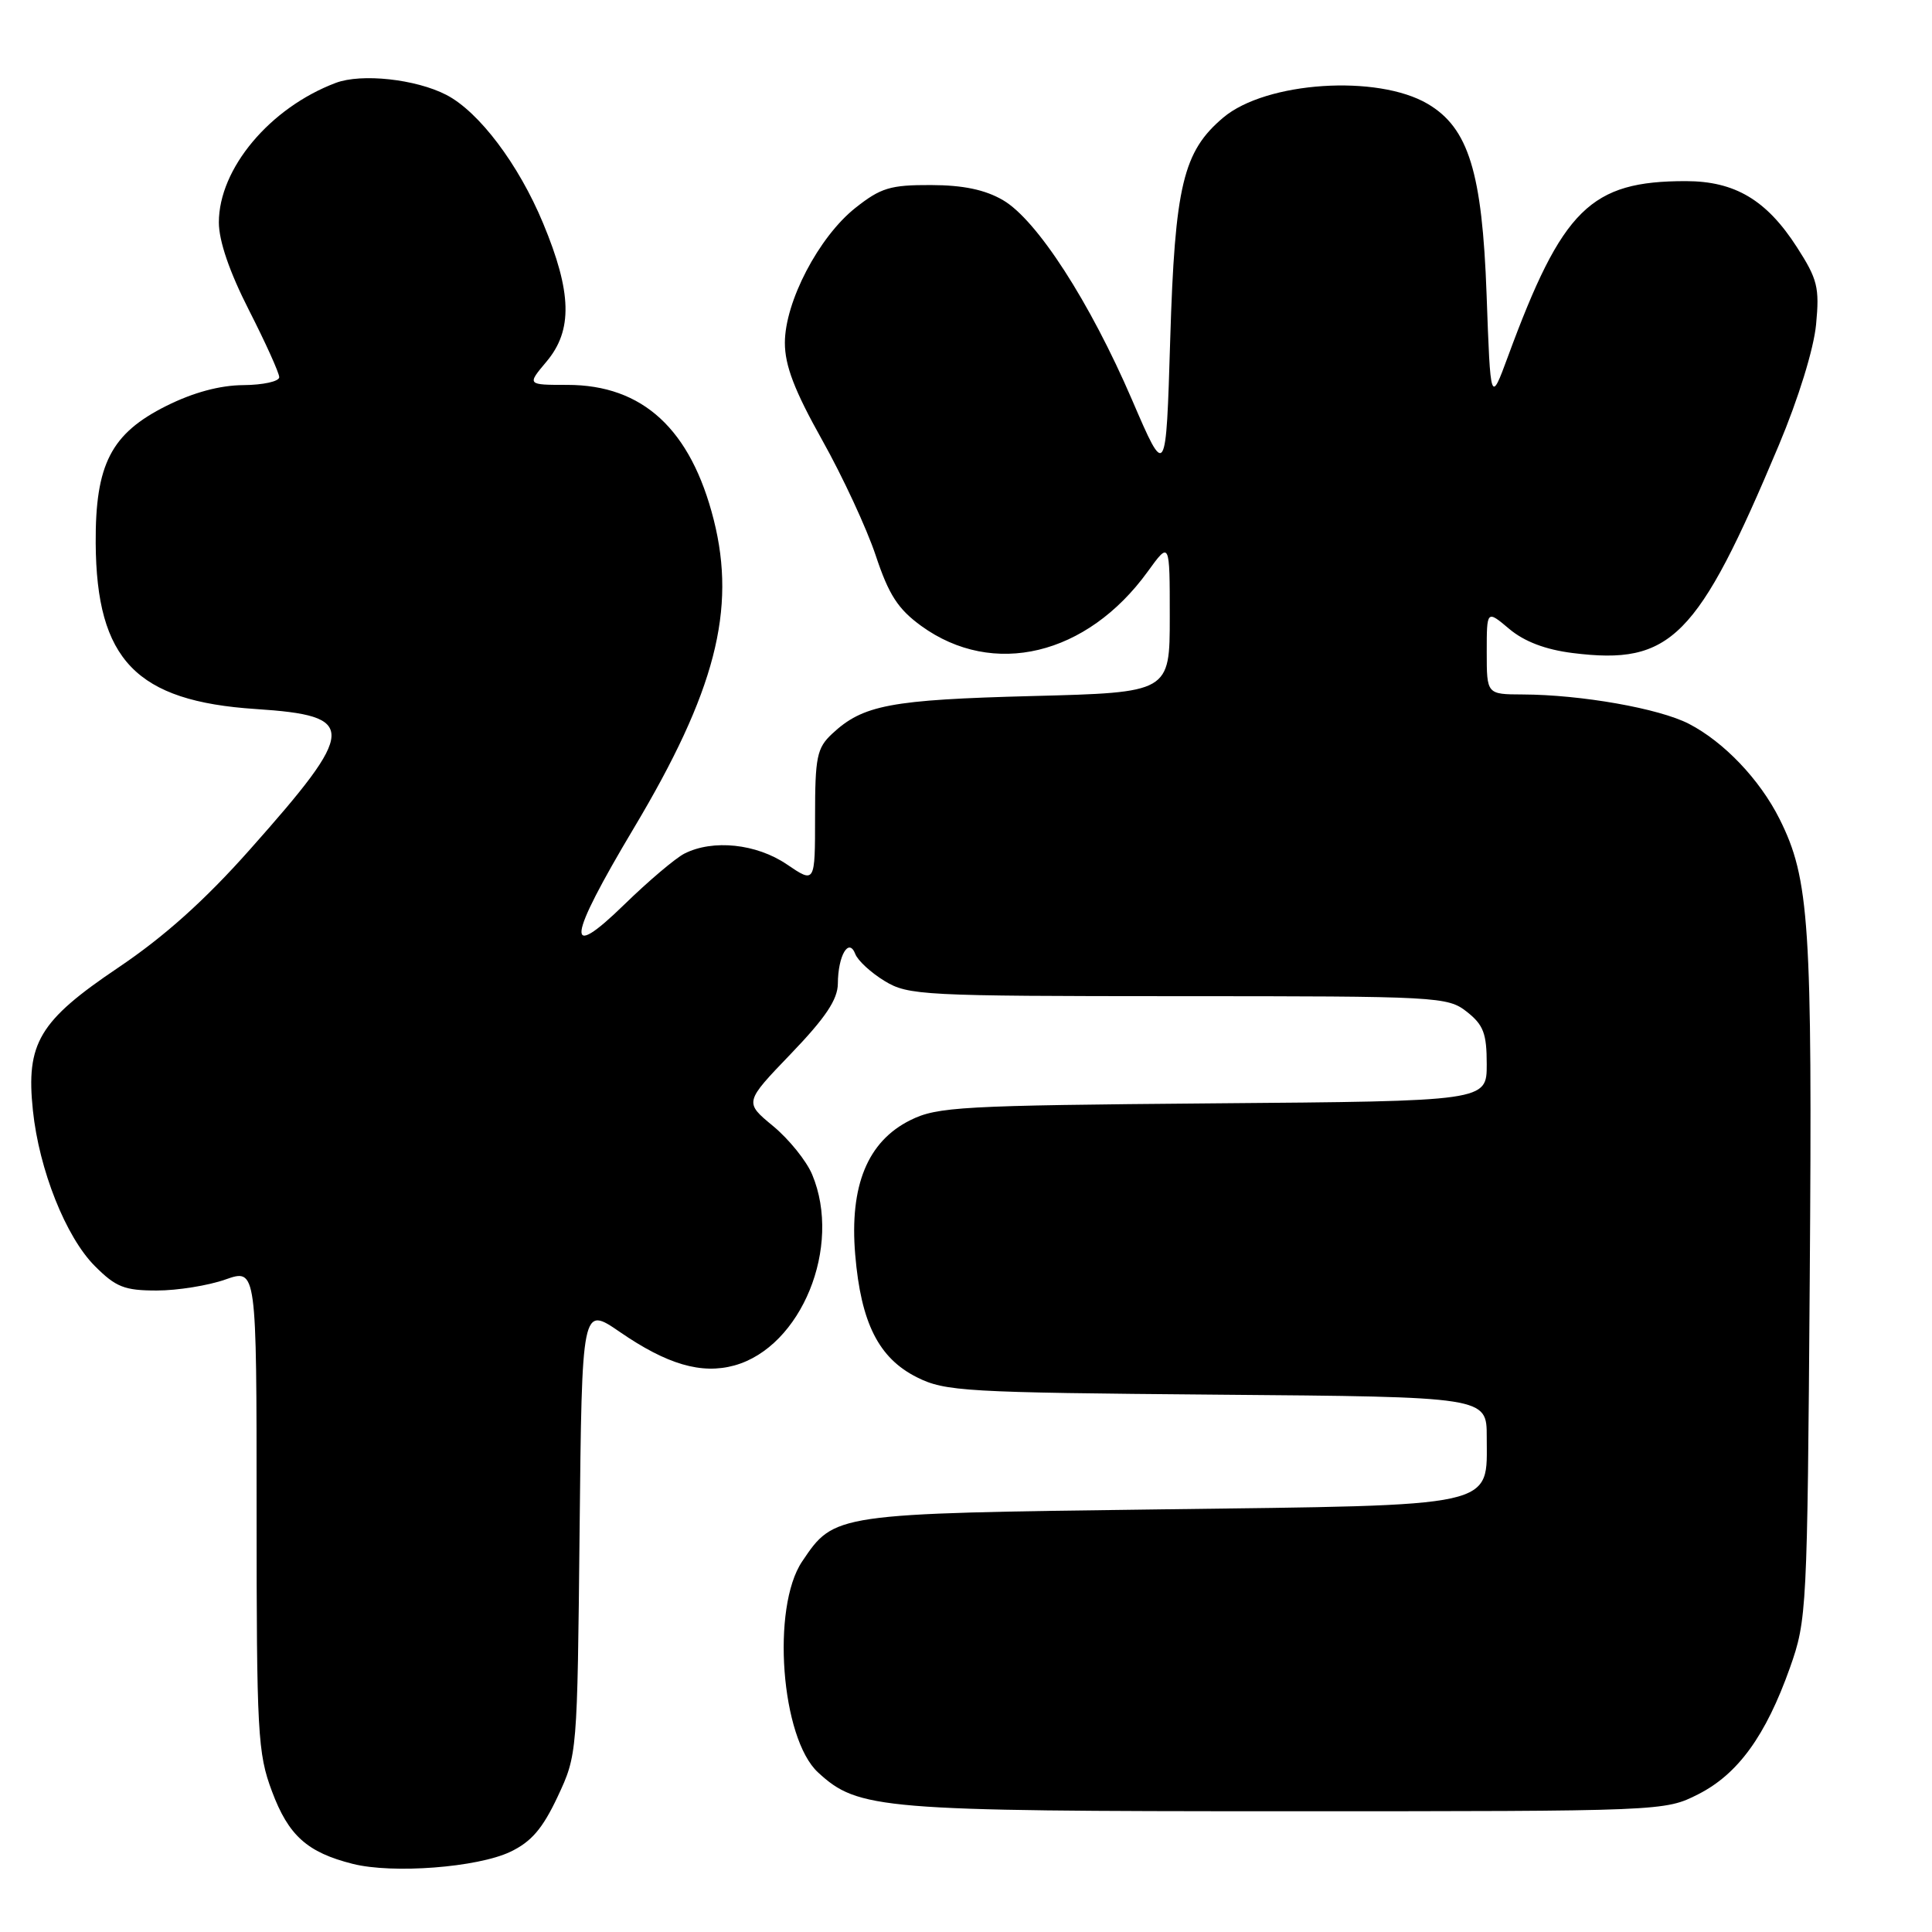 <?xml version="1.0" encoding="UTF-8" standalone="no"?>
<!DOCTYPE svg PUBLIC "-//W3C//DTD SVG 1.1//EN" "http://www.w3.org/Graphics/SVG/1.1/DTD/svg11.dtd" >
<svg xmlns="http://www.w3.org/2000/svg" xmlns:xlink="http://www.w3.org/1999/xlink" version="1.1" viewBox="0 0 256 256">
 <g >
 <path fill="currentColor"
d=" M 67.61 245.38 C 70.40 244.05 71.89 242.32 73.89 238.07 C 76.49 232.51 76.50 232.44 76.80 202.77 C 77.11 173.04 77.11 173.04 82.13 176.49 C 88.39 180.80 92.94 182.13 97.31 180.93 C 106.19 178.47 111.61 165.18 107.62 155.64 C 106.87 153.83 104.53 150.94 102.44 149.21 C 98.62 146.06 98.62 146.06 104.81 139.62 C 109.40 134.84 111.00 132.44 111.02 130.34 C 111.04 126.61 112.47 124.18 113.33 126.41 C 113.66 127.28 115.41 128.89 117.22 129.99 C 120.34 131.89 122.25 131.99 156.12 132.00 C 190.63 132.00 191.81 132.06 194.37 134.07 C 196.57 135.81 197.00 136.94 197.00 141.03 C 197.00 145.91 197.00 145.91 160.75 146.20 C 127.31 146.48 124.20 146.65 120.62 148.43 C 114.96 151.24 112.55 157.11 113.32 166.25 C 114.08 175.30 116.43 179.96 121.50 182.50 C 125.24 184.37 127.84 184.52 161.25 184.80 C 197.00 185.09 197.00 185.09 197.00 190.39 C 197.00 199.86 198.97 199.42 153.65 200.00 C 110.49 200.55 110.57 200.54 106.29 206.90 C 102.18 213.00 103.49 230.35 108.40 234.86 C 113.72 239.76 116.57 240.00 170.32 240.00 C 220.45 240.00 220.59 239.99 225.02 237.75 C 230.29 235.08 233.97 230.00 237.17 221.00 C 239.42 214.64 239.48 213.50 239.80 169.50 C 240.15 122.32 239.77 116.47 235.80 108.52 C 233.18 103.29 228.43 98.31 223.79 95.91 C 219.83 93.87 209.53 92.05 201.75 92.02 C 197.00 92.00 197.00 92.00 197.00 86.41 C 197.00 80.82 197.00 80.82 199.99 83.34 C 201.98 85.01 204.78 86.08 208.39 86.53 C 221.43 88.16 224.94 84.62 235.70 59.00 C 238.30 52.81 240.33 46.24 240.64 43.00 C 241.11 38.09 240.83 36.99 238.10 32.75 C 234.08 26.50 229.89 24.01 223.40 24.00 C 210.75 23.99 207.02 27.66 199.80 47.27 C 197.50 53.50 197.50 53.50 196.98 39.00 C 196.40 22.82 194.59 16.96 189.19 13.77 C 182.52 9.83 167.75 10.81 162.10 15.57 C 156.77 20.06 155.68 24.58 155.06 44.97 C 154.50 63.44 154.50 63.44 150.00 52.98 C 144.41 40.00 137.40 29.14 132.90 26.52 C 130.53 25.14 127.64 24.53 123.34 24.52 C 117.97 24.50 116.70 24.89 113.34 27.55 C 108.49 31.40 104.00 39.99 104.00 45.43 C 104.00 48.45 105.28 51.77 108.93 58.29 C 111.64 63.12 114.84 70.01 116.04 73.61 C 117.77 78.82 118.99 80.70 122.07 82.94 C 131.60 89.84 144.02 86.86 152.07 75.75 C 155.00 71.70 155.00 71.70 155.00 81.73 C 155.00 91.76 155.00 91.76 136.75 92.23 C 117.97 92.72 114.34 93.41 110.25 97.24 C 108.24 99.12 108.00 100.31 108.00 108.21 C 108.00 117.07 108.00 117.07 104.27 114.54 C 100.23 111.79 94.46 111.19 90.68 113.11 C 89.48 113.73 85.91 116.75 82.75 119.83 C 74.77 127.61 75.15 124.54 83.98 109.74 C 94.77 91.67 97.58 80.81 94.58 68.90 C 91.54 56.87 85.17 51.00 75.18 51.00 C 69.82 51.00 69.82 51.00 72.41 47.92 C 75.91 43.77 75.78 38.74 71.96 29.57 C 68.72 21.77 63.47 14.81 59.14 12.57 C 55.09 10.48 47.91 9.70 44.50 10.98 C 35.77 14.27 29.00 22.34 29.00 29.47 C 29.00 31.93 30.41 36.04 33.00 41.12 C 35.20 45.44 37.00 49.43 37.00 49.98 C 37.00 50.54 34.86 51.01 32.25 51.03 C 29.14 51.05 25.62 52.00 22.05 53.78 C 14.72 57.44 12.62 61.51 12.68 71.97 C 12.78 87.45 18.05 92.91 33.90 93.95 C 47.43 94.84 47.36 96.53 33.11 112.57 C 27.15 119.29 21.78 124.10 15.66 128.22 C 5.19 135.27 3.42 138.22 4.36 147.14 C 5.18 155.00 8.72 163.90 12.56 167.75 C 15.35 170.55 16.49 171.00 20.77 171.00 C 23.51 171.00 27.61 170.34 29.87 169.54 C 34.00 168.09 34.00 168.09 34.00 200.01 C 34.00 229.68 34.14 232.31 36.04 237.37 C 38.23 243.23 40.71 245.45 46.73 246.97 C 52.02 248.31 63.25 247.45 67.61 245.38 Z "/>
</g>
</svg>